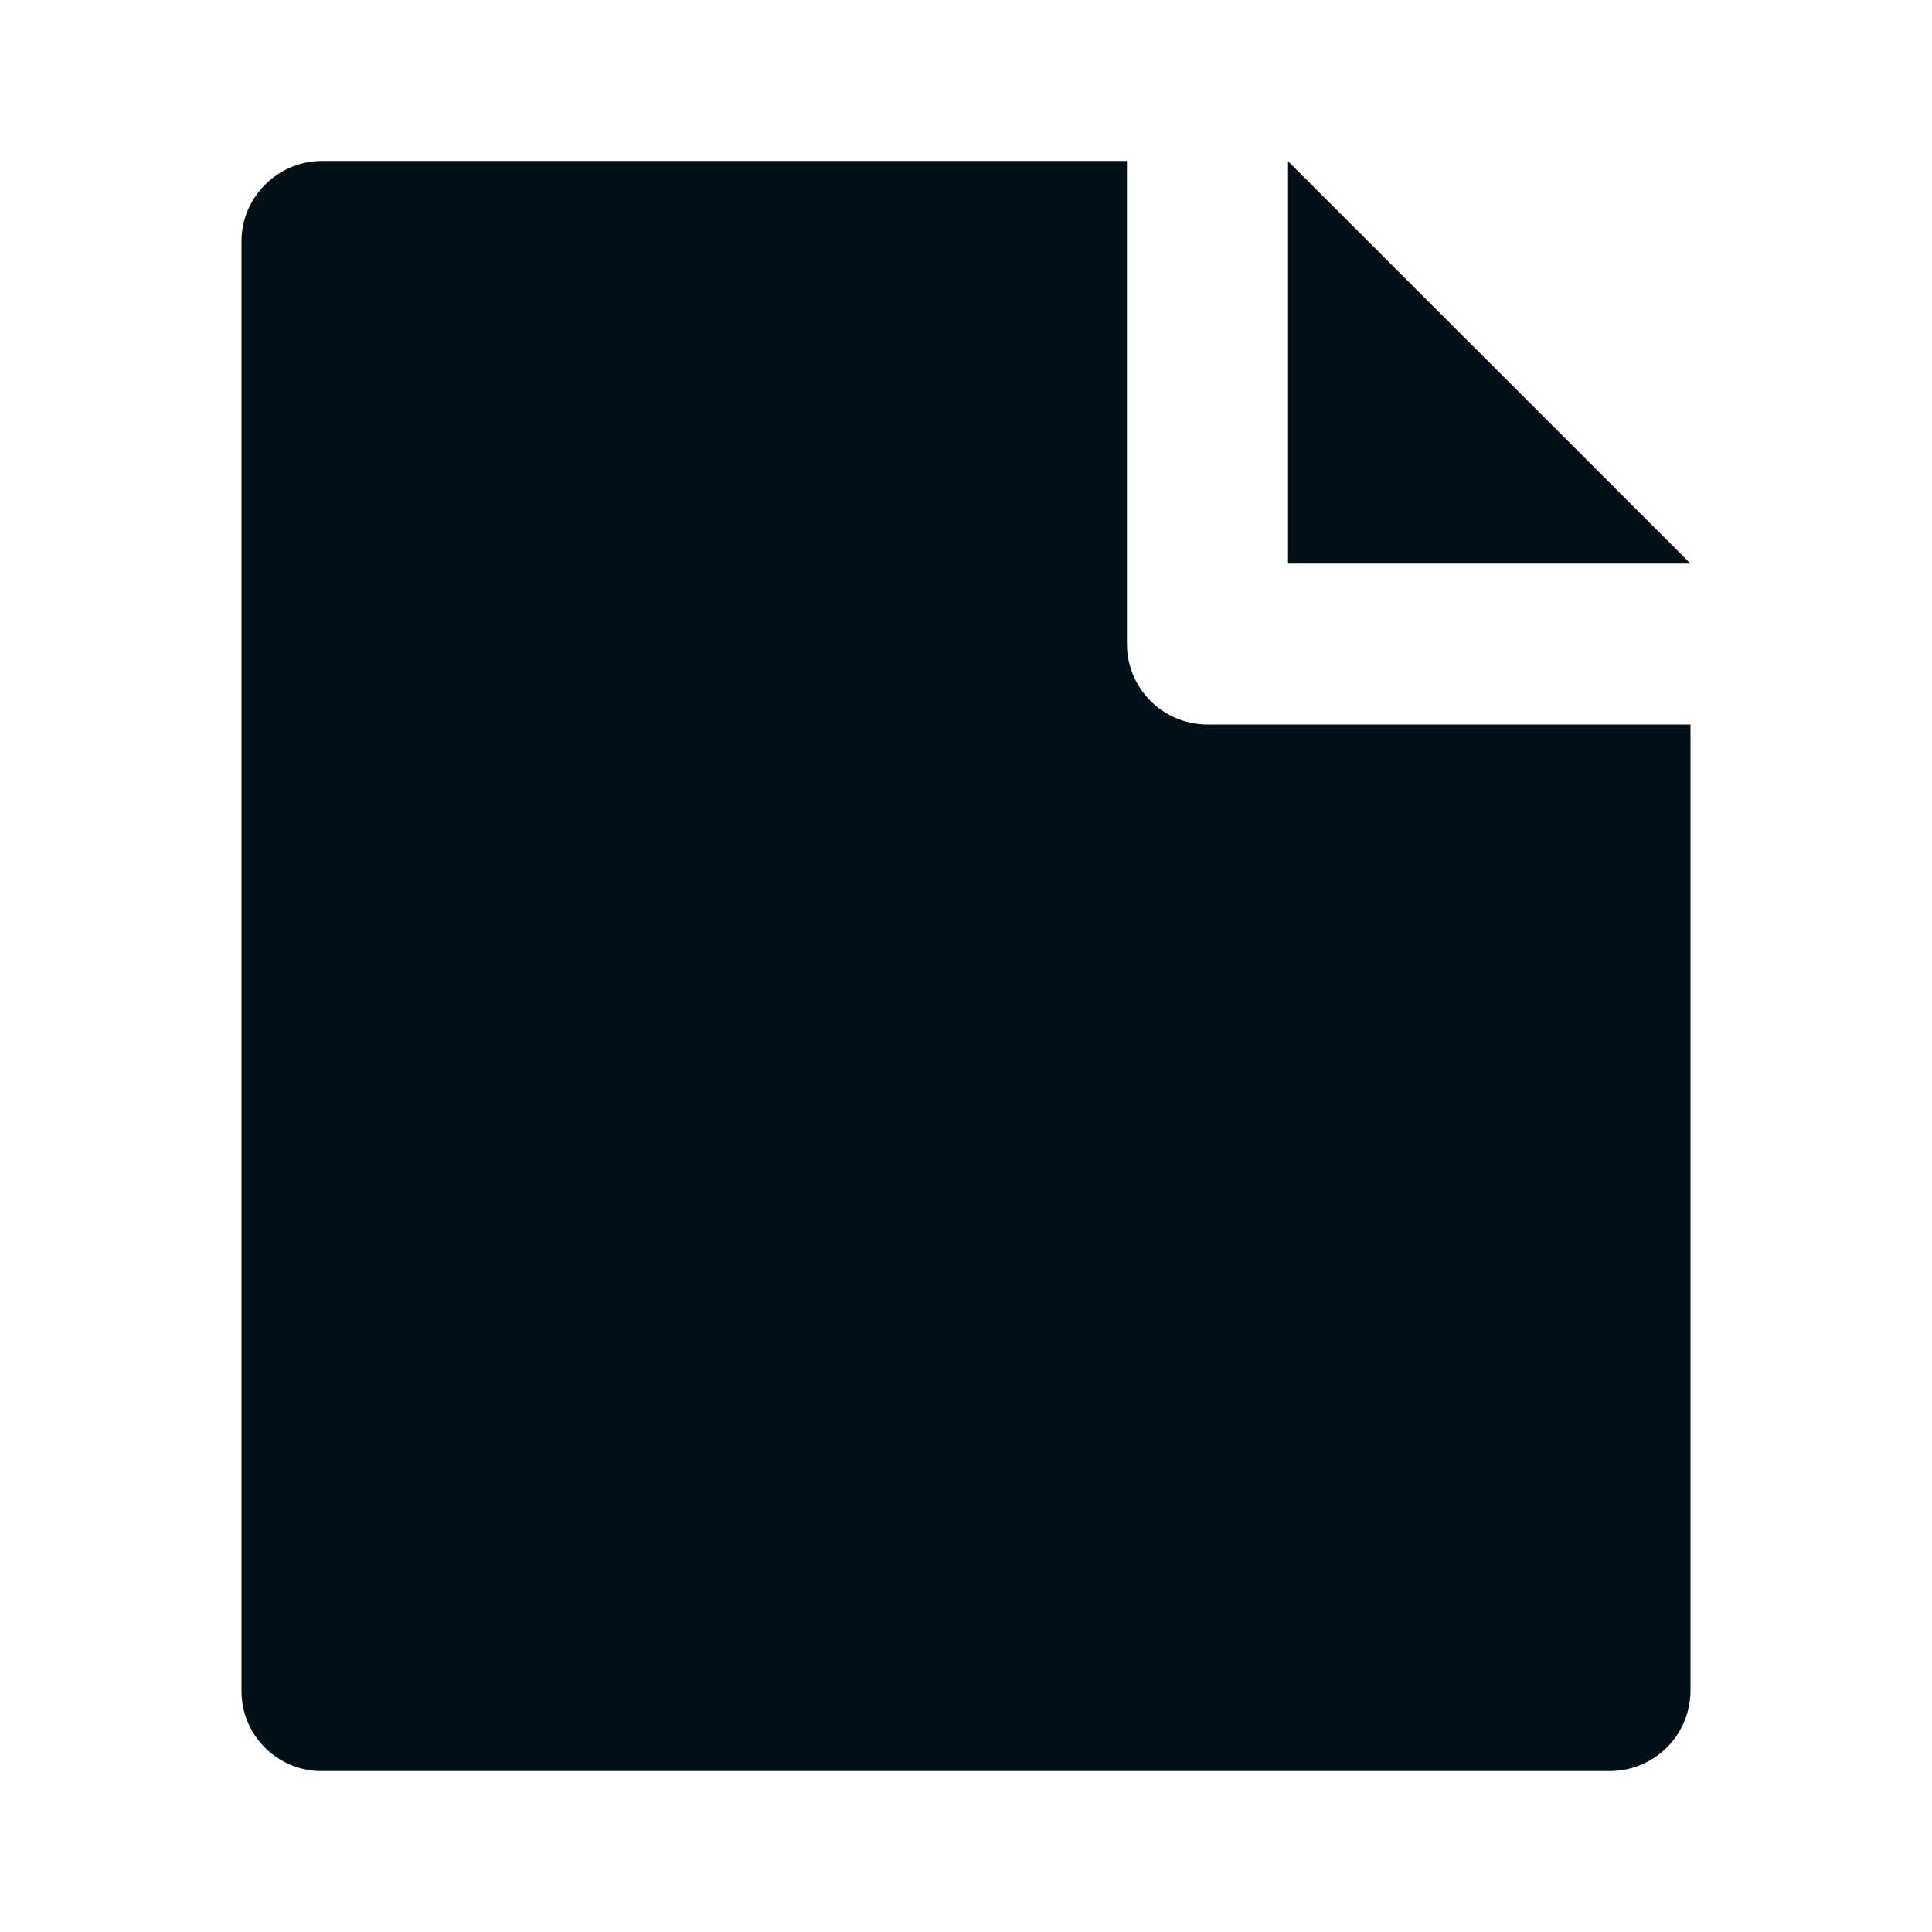 <svg width="16" height="16" viewBox="0 0 16 16" fill="none" xmlns="http://www.w3.org/2000/svg">
<path fill-rule="evenodd" clip-rule="evenodd" d="M14 13.995V6H10C9.632 6 9.333 5.702 9.333 5.333V1.333H2.665C2.298 1.333 2 1.637 2 1.995V14.005C2 14.371 2.297 14.667 2.662 14.667H13.338C13.515 14.665 13.684 14.594 13.808 14.468C13.932 14.342 14.001 14.172 14 13.995ZM10.667 4.667H14L10.667 1.335V4.667Z" fill="#001018"/>
</svg>
